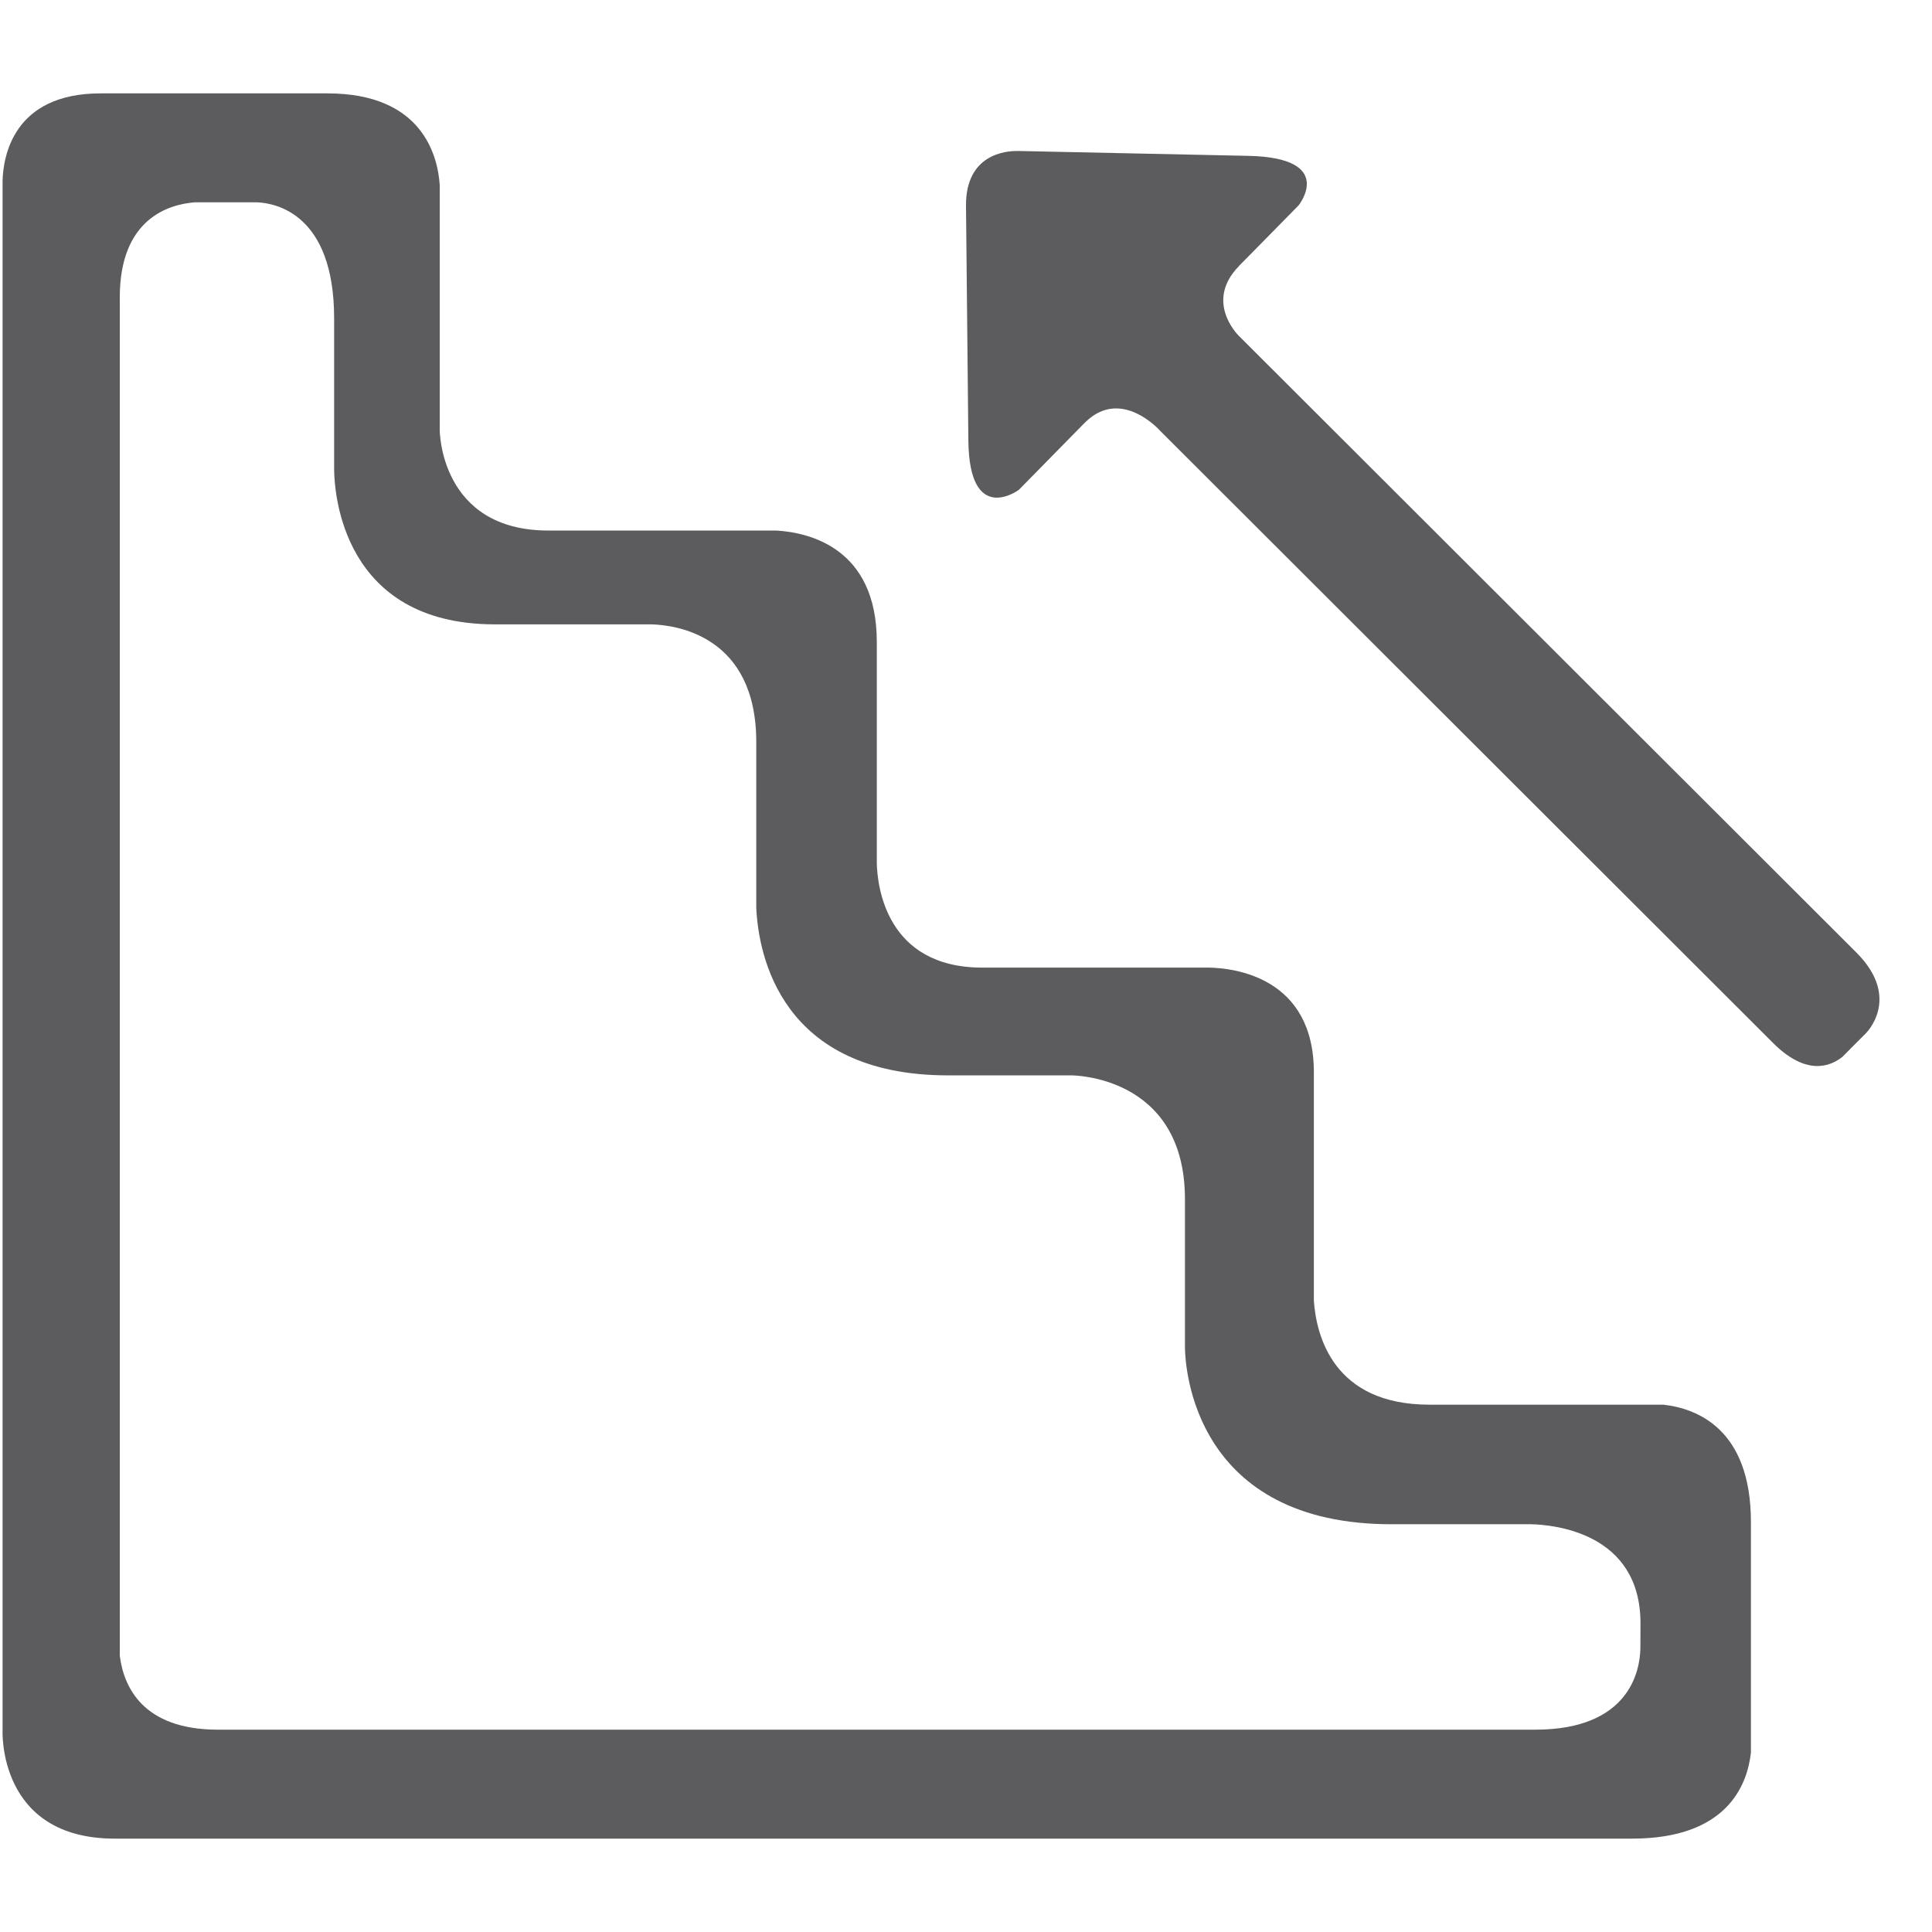 <svg xmlns="http://www.w3.org/2000/svg" xmlns:xlink="http://www.w3.org/1999/xlink" fill="none" version="1.1" width="18" height="18" viewBox="0 0 18 18"><defs><clipPath id="master_svg0_46_04283"><rect x="0" y="0" width="18" height="18" rx="0"/></clipPath></defs><g clip-path="url(#master_svg0_46_04283)"><g><g><path d="M15.497,13.087C15.497,13.087,13.318,13.087,13.318,13.087C12.421,13.087,12.264,12.443,12.241,12.12C12.241,12.12,12.241,9.991,12.241,9.991C12.241,9.096,11.484,9.019,11.265,9.015C11.265,9.015,10.766,9.015,10.766,9.015C10.766,9.015,9.152,9.015,9.152,9.015C8.249,9.015,8.174,8.244,8.169,8.043C8.169,8.043,8.169,5.981,8.169,5.981C8.169,5.101,7.532,4.961,7.235,4.943C7.235,4.943,6.723,4.943,6.723,4.943C6.723,4.943,5.11,4.943,5.11,4.943C4.096,4.943,4.097,4.007,4.097,4.007C4.097,4.007,4.097,1.725,4.097,1.725C4.079,1.454,3.938,0.87,3.051,0.87C3.051,0.87,0.937,0.87,0.937,0.87C0.118,0.87,0.03,1.466,0.024,1.684C0.024,1.684,0.024,16.123,0.024,16.123C0.024,16.123,-0.023,17.13,1.069,17.13C1.069,17.13,15.206,17.13,15.206,17.13C16.09,17.13,16.279,16.632,16.313,16.329C16.313,16.329,16.313,14.181,16.313,14.181C16.313,13.315,15.811,13.122,15.497,13.087ZM15.283,15.362C15.278,15.556,15.189,16.115,14.303,16.115C14.303,16.115,2.031,16.115,2.031,16.115C1.325,16.115,1.151,15.709,1.116,15.425C1.116,15.425,1.116,15.159,1.116,15.159C1.116,15.159,1.116,14.201,1.116,14.201C1.116,14.201,1.116,13.348,1.116,13.348C1.116,13.348,1.116,12.849,1.116,12.849C1.116,12.849,1.116,10.914,1.116,10.914C1.116,10.914,1.116,10.019,1.116,10.019C1.116,10.019,1.116,9.499,1.116,9.499C1.116,9.499,1.116,8.854,1.116,8.854C1.116,8.854,1.116,5.983,1.116,5.983C1.116,5.983,1.116,5.817,1.116,5.817C1.116,5.817,1.116,2.771,1.116,2.771C1.116,2.035,1.575,1.903,1.816,1.885C1.816,1.885,2.396,1.885,2.396,1.885C2.566,1.892,3.113,1.992,3.113,2.966C3.113,2.966,3.113,4.377,3.113,4.377C3.116,4.598,3.193,5.811,4.601,5.817C4.601,5.817,6.072,5.817,6.072,5.817C6.302,5.824,7.046,5.924,7.046,6.914C7.046,6.914,7.046,8.461,7.046,8.461C7.067,8.894,7.273,10.019,8.834,10.019C8.834,10.019,9.981,10.019,9.981,10.019C9.981,10.019,11.04,10.013,11.04,11.173C11.04,11.173,11.04,12.536,11.04,12.536C11.04,12.536,11.04,12.555,11.04,12.555C11.042,12.739,11.122,14.212,12.985,14.201C12.985,14.201,14.266,14.201,14.266,14.201C14.472,14.206,15.282,14.277,15.284,15.121C15.284,15.121,15.283,15.362,15.283,15.362Z" fill="#5C5C5E" fill-opacity="1"/></g><g transform="matrix(-1,8.742277657347586e-8,-8.742277657347586e-8,-1,35.021,19.864)"><path d="M25.999,15.76C25.991,14.958,25.529,15.3,25.529,15.3C25.529,15.3,25.077,15.76,25.077,15.76C25.077,15.76,25.025,15.813,25.025,15.813C25.025,15.813,24.919,15.921,24.919,15.921C24.631,16.214,24.326,15.962,24.235,15.874C24.235,15.874,24.207,15.845,24.207,15.845C24.207,15.845,18.501,10.146,18.501,10.146C18.19,9.836,17.967,9.929,17.855,10.018C17.855,10.018,17.775,10.099,17.775,10.099C17.775,10.099,17.774,10.1,17.774,10.1C17.774,10.1,17.641,10.233,17.641,10.233C17.641,10.233,17.297,10.561,17.726,10.99C17.726,10.99,23.479,16.735,23.479,16.735C23.495,16.751,23.799,17.059,23.476,17.387C23.476,17.388,23.476,17.388,23.476,17.388C23.476,17.388,23.323,17.543,23.323,17.543C23.323,17.543,22.922,17.951,22.922,17.951C22.922,17.951,22.566,18.394,23.39,18.412C23.39,18.412,23.391,18.412,23.391,18.412C23.391,18.412,25.52,18.457,25.52,18.457C25.52,18.457,25.526,18.457,25.527,18.457C25.527,18.457,25.546,18.457,25.546,18.457C25.649,18.458,26.024,18.428,26.021,17.948C26.021,17.947,26.021,17.947,26.021,17.946C26.021,17.946,25.999,15.76,25.999,15.76Z" fill="#5C5C5E" fill-opacity="1"/></g></g></g></svg>